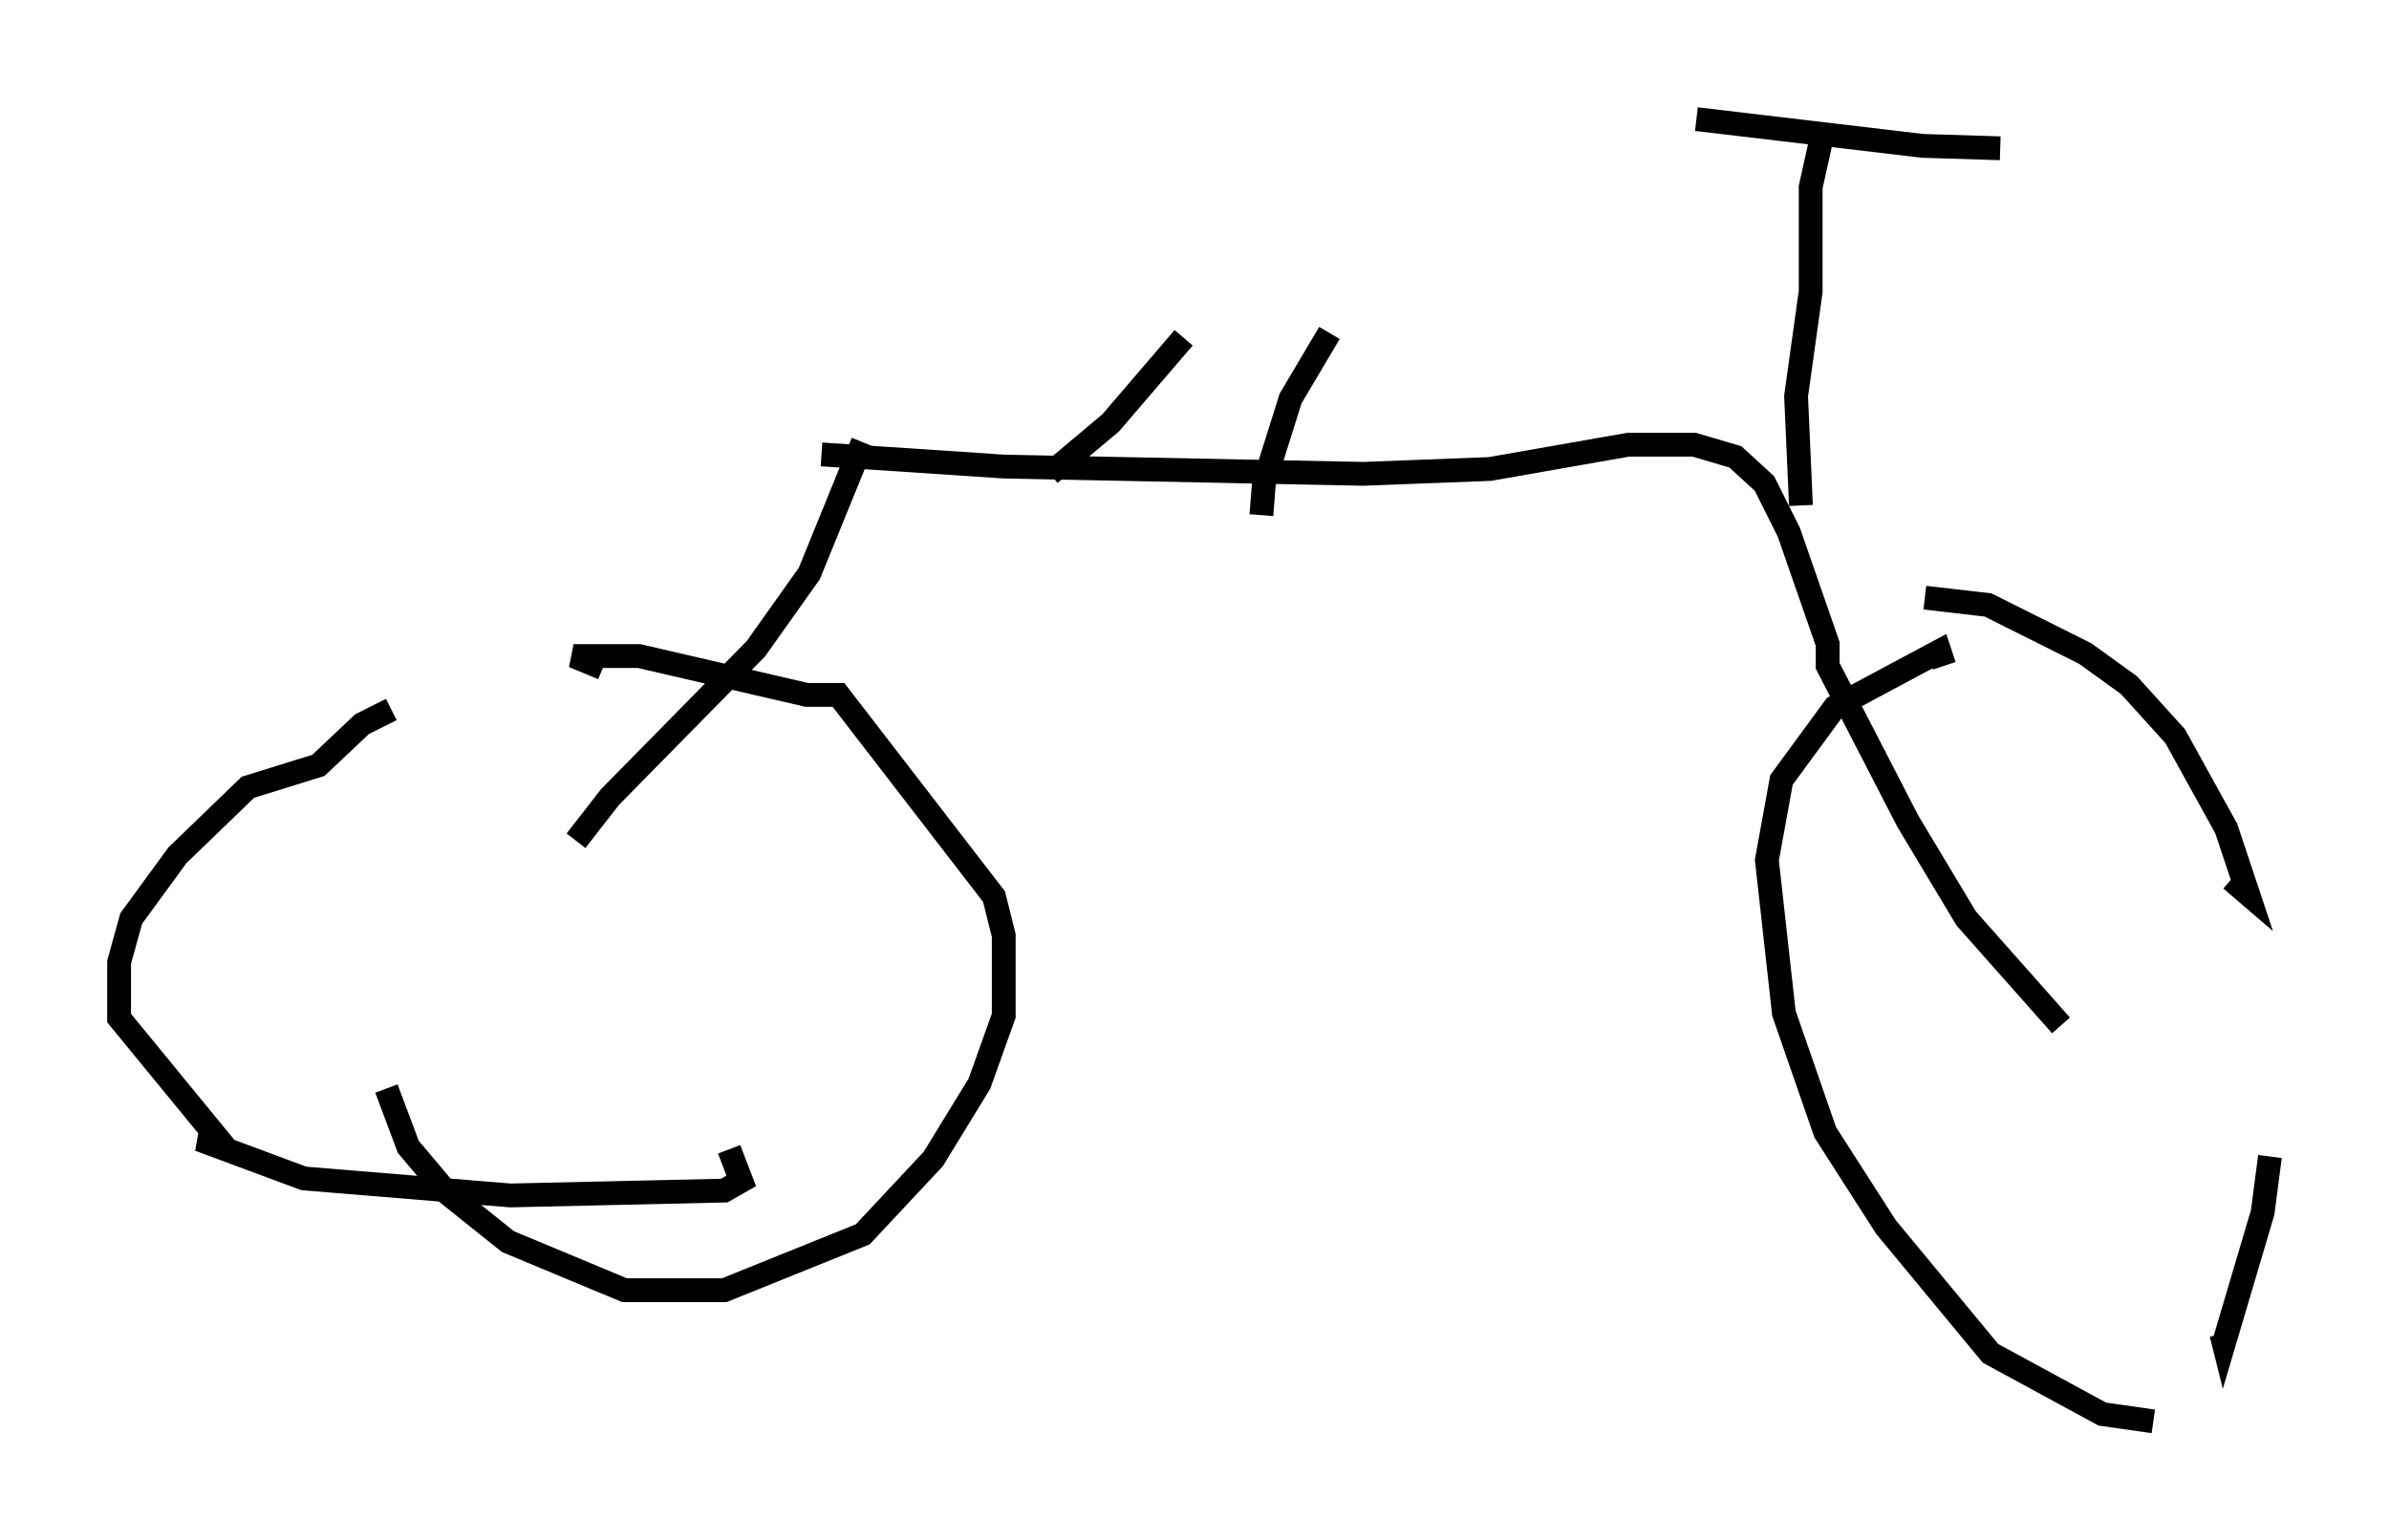 <?xml version="1.0" encoding="utf-8" ?>
<svg baseProfile="full" height="64.717" version="1.1" width="100.345" xmlns="http://www.w3.org/2000/svg" xmlns:ev="http://www.w3.org/2001/xml-events" xmlns:xlink="http://www.w3.org/1999/xlink"><defs /><rect fill="white" height="64.717" width="100.345" x="0" y="0" /><path d="M77.582, 25.519 m3.267, -0.408 l2.654, 0.306 4.083, 2.042 l1.838, 1.327 1.94, 2.144 l2.144, 3.879 0.919, 2.756 l-0.715, -0.613 m1.633, 11.638 l-0.306, 2.348 -1.633, 5.513 l-0.102, -0.408 m-2.858, 3.675 l-2.144, -0.306 -4.696, -2.552 l-4.39, -5.308 -2.552, -3.981 l-1.735, -5.002 -0.715, -6.431 l0.613, -3.369 2.246, -3.063 l4.39, -2.348 0.204, 0.613 m-65.436, 17.763 l0.919, 2.45 1.633, 1.94 l2.552, 2.042 4.9, 2.042 l4.185, 0.0 5.819, -2.348 l2.96, -3.165 1.94, -3.165 l1.021, -2.858 0.0, -3.369 l-0.408, -1.633 -6.533, -8.473 l-1.327, 0.0 -7.044, -1.633 l-2.756, 0.0 1.225, 0.51 m-8.881, 1.735 l-1.225, 0.613 -1.838, 1.735 l-2.96, 0.919 -2.96, 2.858 l-1.94, 2.654 -0.51, 1.838 l0.0, 2.348 4.185, 5.104 l-0.817, 0.0 4.39, 1.633 l8.677, 0.715 8.983, -0.204 l0.715, -0.408 -0.51, -1.327 m5.615, -29.707 l-2.246, 5.513 -2.246, 3.165 l-6.125, 6.227 -1.429, 1.838 m10.311, -16.231 l7.656, 0.51 15.109, 0.306 l5.308, -0.204 5.819, -1.021 l2.756, 0.0 1.735, 0.51 l1.225, 1.123 1.021, 2.042 l1.633, 4.696 0.0, 0.919 l3.369, 6.533 2.45, 4.083 l3.981, 4.492 m-10.106, -37.057 l-0.408, 1.838 0.0, 4.39 l-0.613, 4.39 0.204, 4.594 m8.371, -15.006 l-3.267, -0.102 -9.494, -1.123 m-27.154, 14.904 l2.552, -2.144 3.063, -3.573 m3.267, 7.452 l0.102, -1.327 1.123, -3.573 l1.633, -2.756 " fill="none" stroke="black" stroke-width="1" /></svg>